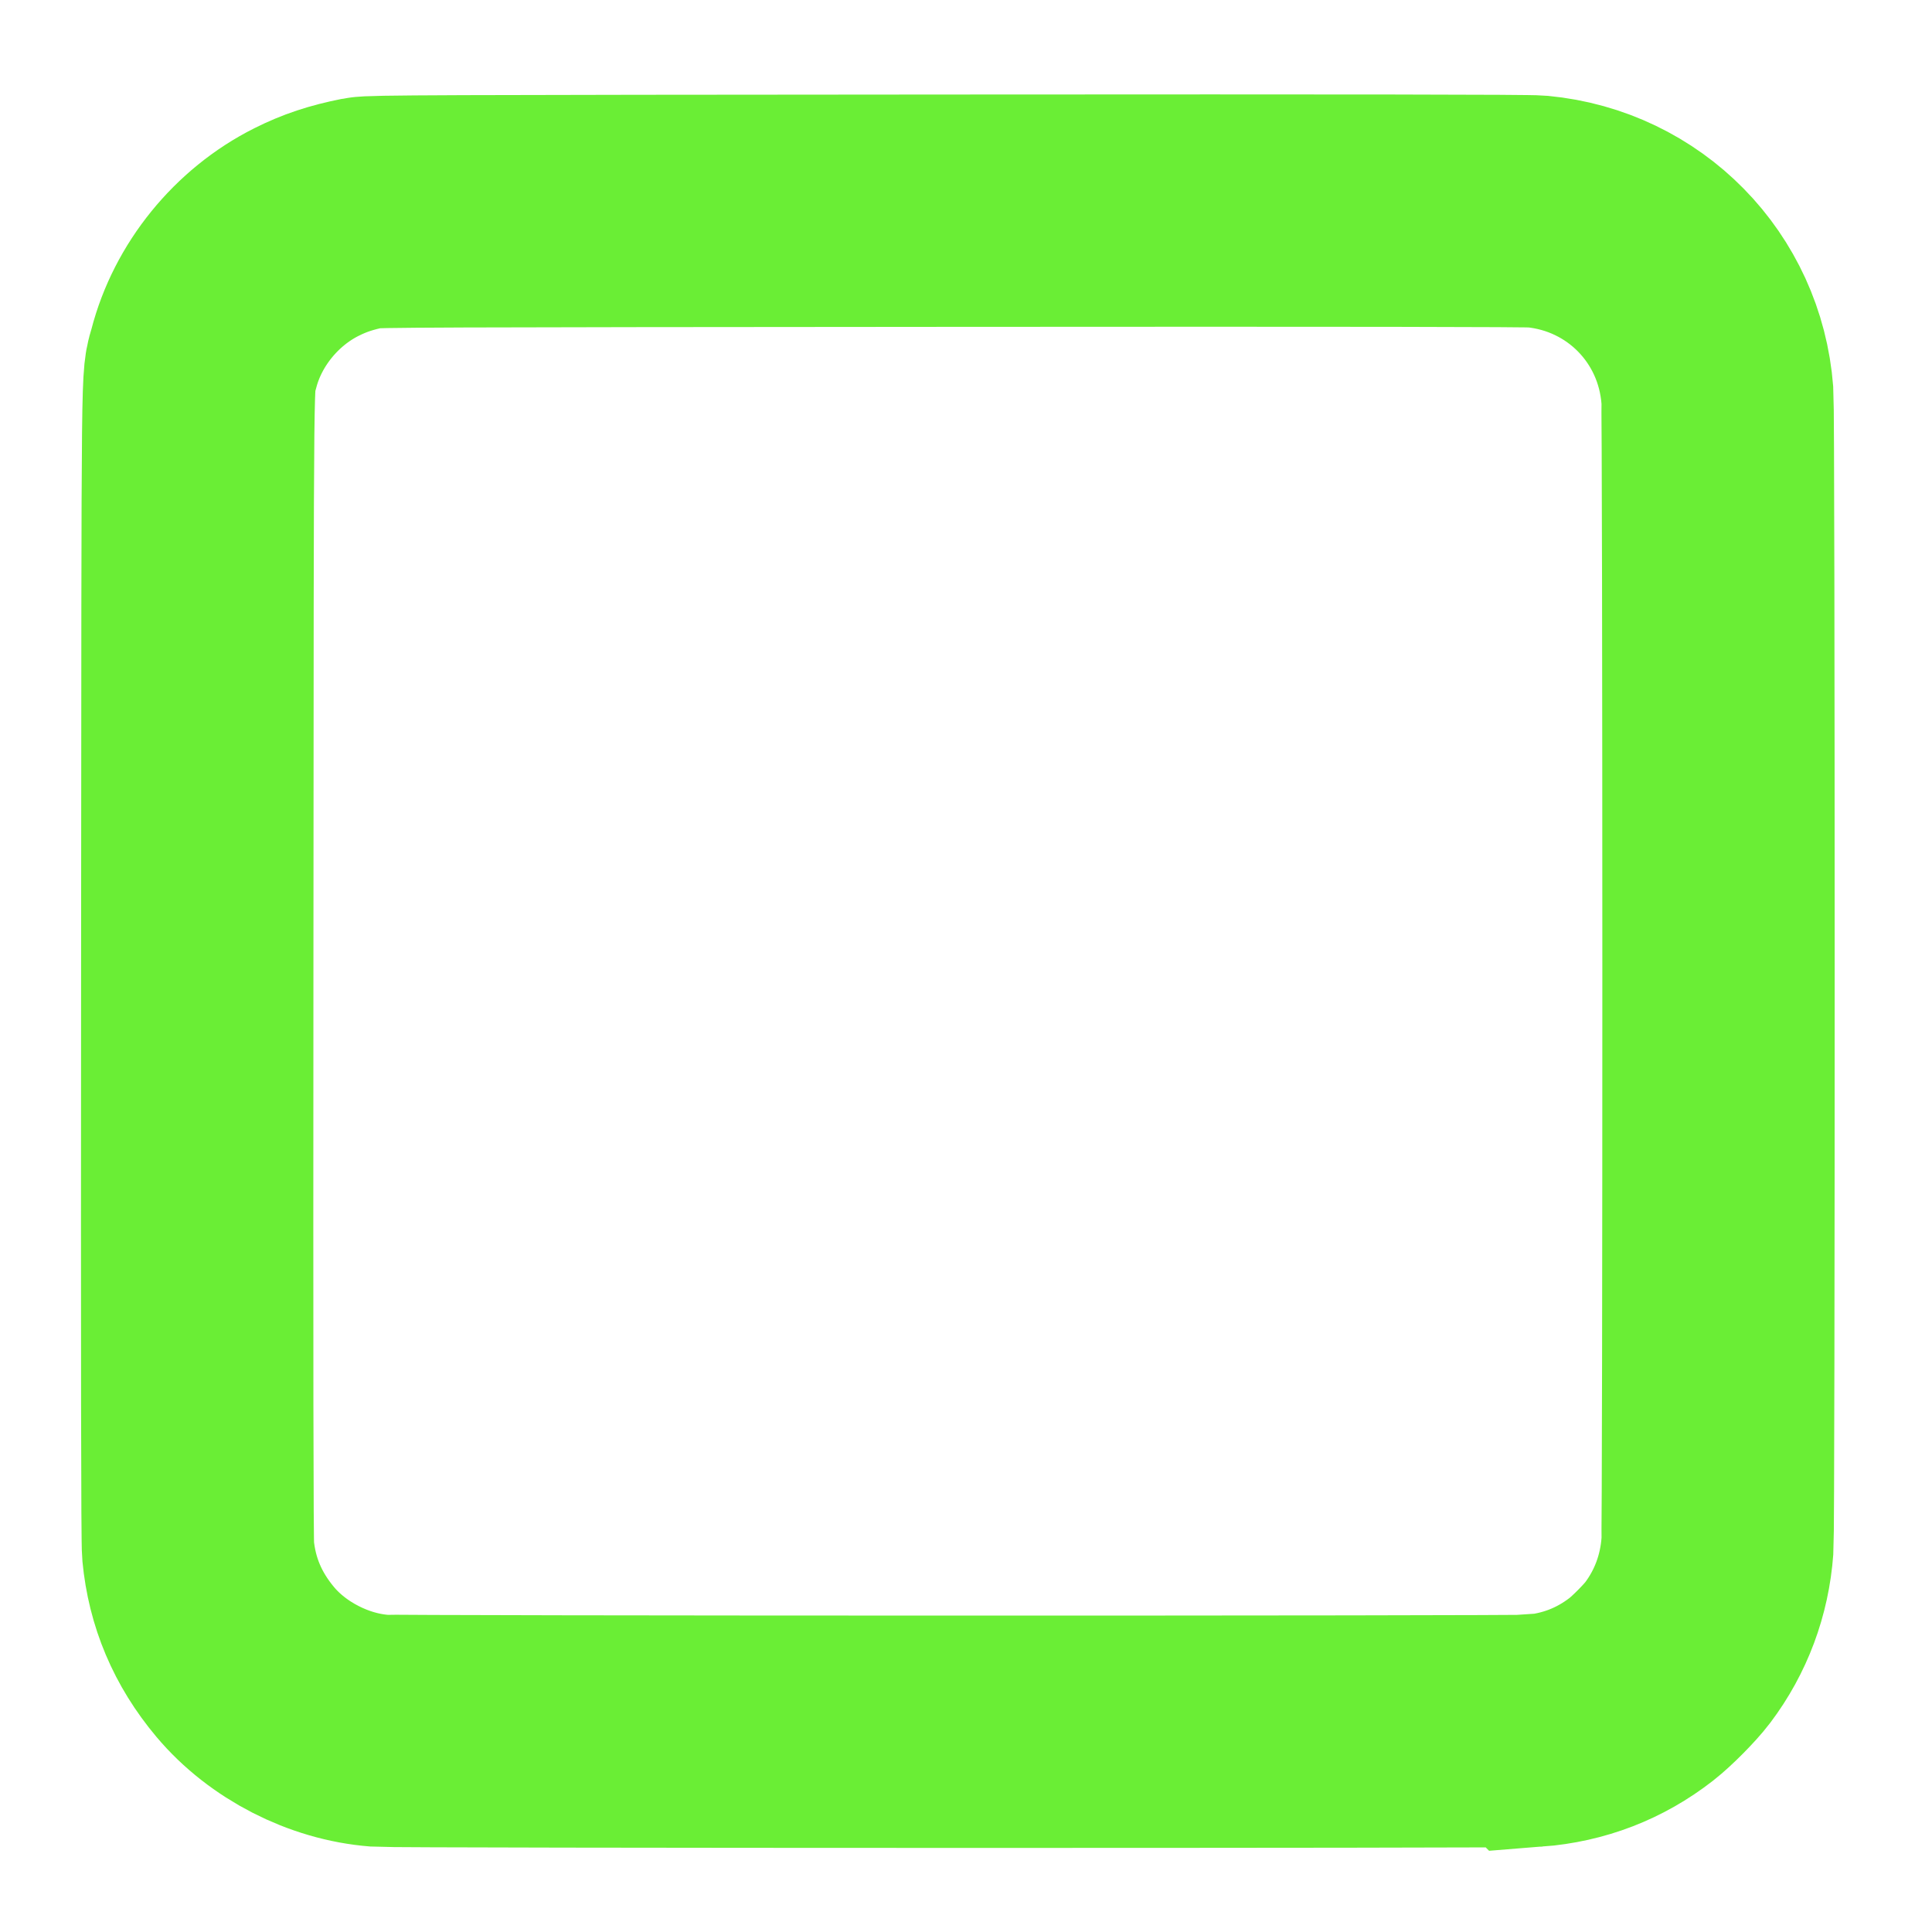 <?xml version="1.0" encoding="UTF-8" standalone="no"?>
<!-- Created with Inkscape (http://www.inkscape.org/) -->

<svg
   width="210mm"
   height="210mm"
   viewBox="0 0 210 210"
   version="1.1"
   id="svg1"
   xml:space="preserve"
   inkscape:version="1.4.2 (f4327f4, 2025-05-13)"
   sodipodi:docname="unchecked.svg"
   inkscape:export-filename="checked.png"
   inkscape:export-xdpi="96"
   inkscape:export-ydpi="96"
   xmlns:inkscape="http://www.inkscape.org/namespaces/inkscape"
   xmlns:sodipodi="http://sodipodi.sourceforge.net/DTD/sodipodi-0.dtd"
   xmlns="http://www.w3.org/2000/svg"
   xmlns:svg="http://www.w3.org/2000/svg"><sodipodi:namedview
     id="namedview1"
     pagecolor="#ffffff"
     bordercolor="#000000"
     borderopacity="0.25"
     inkscape:showpageshadow="2"
     inkscape:pageopacity="0.0"
     inkscape:pagecheckerboard="0"
     inkscape:deskcolor="#d1d1d1"
     inkscape:document-units="mm"
     inkscape:zoom="0.28126293"
     inkscape:cx="-419.53626"
     inkscape:cy="271.98749"
     inkscape:window-width="1920"
     inkscape:window-height="1137"
     inkscape:window-x="-8"
     inkscape:window-y="-8"
     inkscape:window-maximized="1"
     inkscape:current-layer="layer1" /><defs
     id="defs1" /><g
     inkscape:label="Layer 1"
     inkscape:groupmode="layer"
     id="layer1"><path
       style="fill:none;fill-opacity:1;stroke:#6aee35;stroke-width:25.254;stroke-dasharray:none;stroke-opacity:1"
       d="m 166.675,188.132 c 4.383,-0.341 8.331,-1.863 11.752,-4.532 1.136,-0.886 3.1,-2.869 3.924,-3.961 2.533,-3.36 4.011,-7.32 4.323,-11.579 0.165,-2.248 0.158,-122.942 -0.006,-125.107 -0.807,-10.606 -9.006,-18.959 -19.592,-19.961 -1.004,-0.095 -19.716,-0.122 -63.965,-0.091 -56.568,0.039 -62.642,0.062 -63.539,0.241 -2.493,0.496 -4.292,1.094 -6.263,2.082 -5.453,2.735 -9.655,7.917 -11.159,13.762 -0.721,2.802 -0.662,-2.678 -0.709,65.584 -0.031,44.25 -0.005,62.962 0.091,63.965 0.429,4.531 2.125,8.542 5.123,12.113 3.517,4.19 9.089,7.048 14.562,7.469 1.907,0.147 123.577,0.16 125.457,0.014 z"
       id="path2" /></g></svg>
